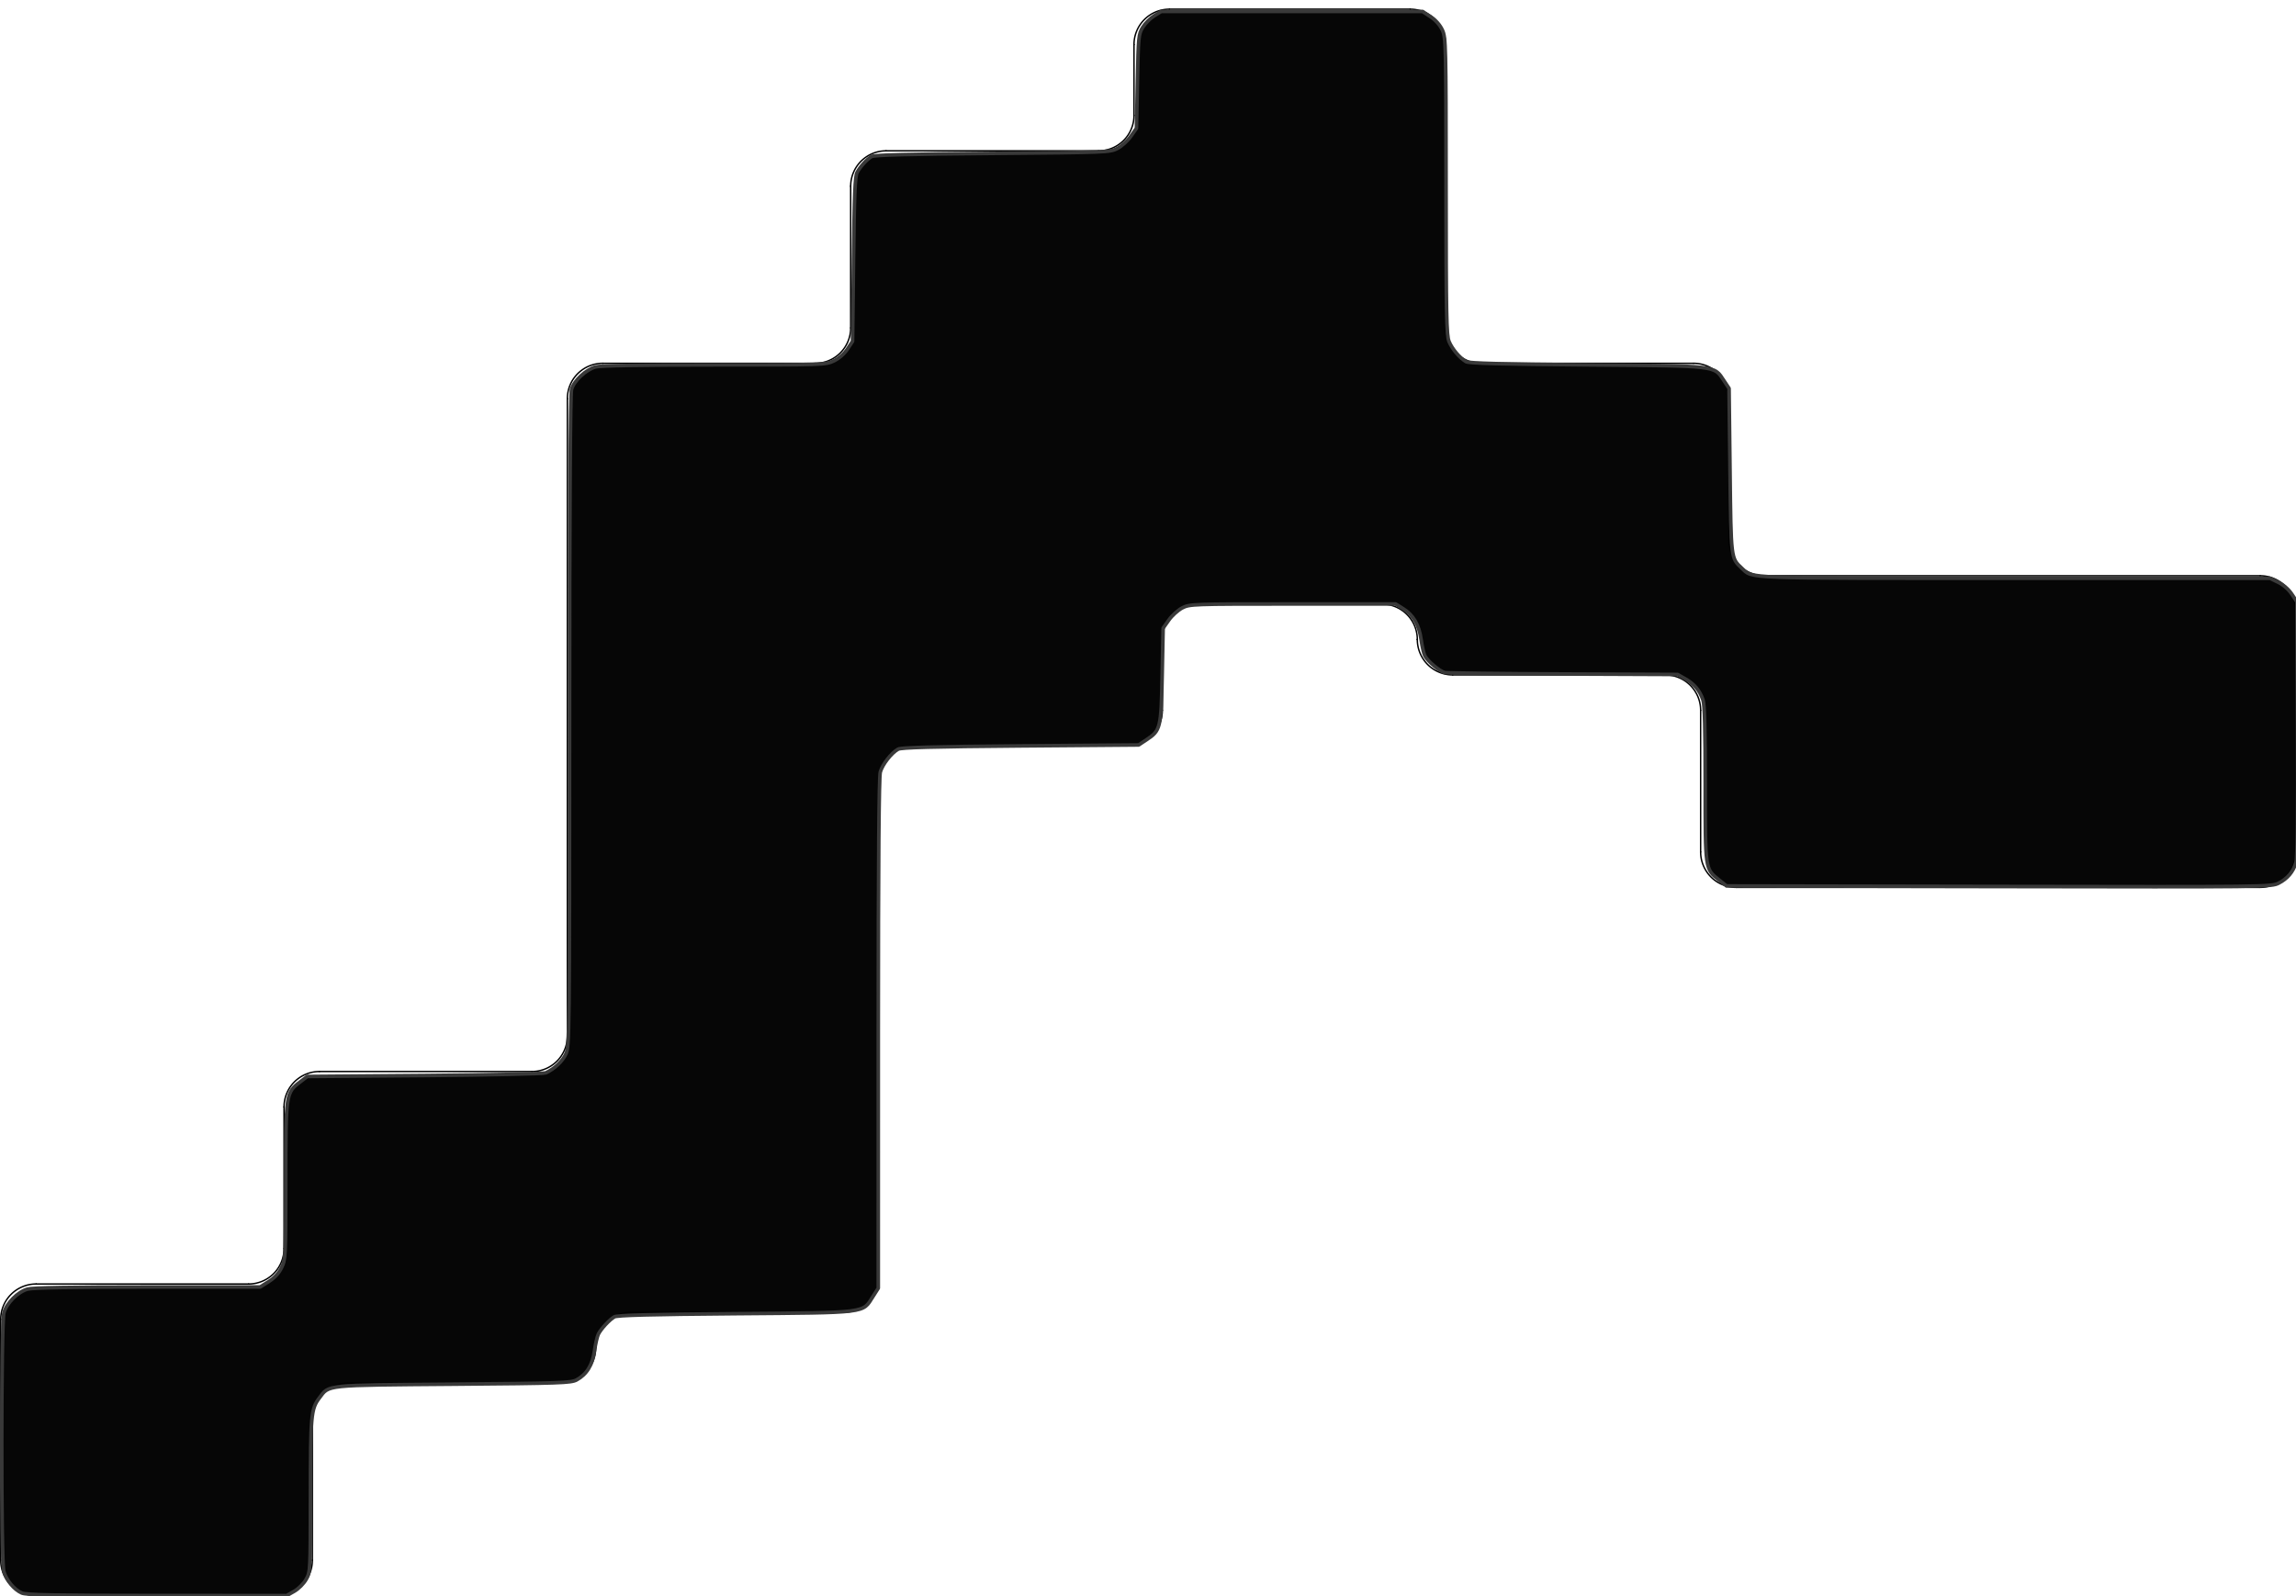 <?xml version="1.0" encoding="UTF-8" standalone="no"?>
<svg
   xmlns:dc="http://purl.org/dc/elements/1.1/"
   xmlns:cc="http://creativecommons.org/ns#"
   xmlns:rdf="http://www.w3.org/1999/02/22-rdf-syntax-ns#"
   xmlns:svg="http://www.w3.org/2000/svg"
   xmlns="http://www.w3.org/2000/svg"
   xmlns:sodipodi="http://sodipodi.sourceforge.net/DTD/sodipodi-0.dtd"
   xmlns:inkscape="http://www.inkscape.org/namespaces/inkscape"
   version="1.1"
   width="162.077mm"
   height="112.674mm"
   viewBox="0 0 162.077 112.674"
   id="svg2345"
   sodipodi:docname="qlp-22_mx_hs_keypad_R_Mk1_rev0-Edge_Cuts.svg"
   inkscape:version="1.0.2 (e86c870879, 2021-01-15)">
  <defs
     id="defs2349" />
  <sodipodi:namedview
     pagecolor="#ffffff"
     bordercolor="#666666"
     borderopacity="1"
     objecttolerance="10"
     gridtolerance="10"
     guidetolerance="10"
     inkscape:pageopacity="0"
     inkscape:pageshadow="2"
     inkscape:window-width="1914"
     inkscape:window-height="1221"
     id="namedview2347"
     showgrid="false"
     inkscape:zoom="1.3931061"
     inkscape:cx="223.62233"
     inkscape:cy="165.65154"
     inkscape:window-x="0"
     inkscape:window-y="26"
     inkscape:window-maximized="0"
     inkscape:current-layer="svg2345" />
  <title
     id="title2151">SVG Image created as qlp-22_mx_hs_keypad_R_Mk1_rev0-Edge_Cuts.svg date 2024/04/11 17:05:52 </title>
  <desc
     id="desc2153">Image generated by PCBNEW </desc>
  <g
     style="fill:#000000; fill-opacity:1;stroke:#000000; stroke-opacity:1; stroke-linecap:round; stroke-linejoin:round;"
     transform="translate(0 0) scale(1 1)"
     id="g2155" />
  <g
     style="fill:#000000; fill-opacity:0.0;  stroke:#000000; stroke-width:0; stroke-opacity:1;  stroke-linecap:round; stroke-linejoin:round;"
     id="g2157" />
  <g
     style="fill:#000000; fill-opacity:0.0;  stroke:#000000; stroke-width:0.1; stroke-opacity:1;  stroke-linecap:round; stroke-linejoin:round;"
     id="g2191">
    <path
       d="M119.55 25.648 L104.55 25.648 "
       id="path2159" />
    <path
       d="M20.05 88.148 L20.05 78.148 "
       id="path2161" />
    <path
       d="M99.55 0.648 L82.55 0.648 "
       id="path2163" />
    <path
       d="M62.05 90.148 L62.05 55.148 "
       id="path2165" />
    <path
       d="M59.55 92.648 A2.5 2.5 0.0 0 0 62.05 90.148"
       id="path2167" />
    <path
       d="M62.55 10.648 A2.5 2.5 0.0 0 0 60.05 13.148"
       id="path2169" />
    <path
       d="M100.05 45.148 A2.5 2.5 0.0 0 0 97.55 42.648"
       id="path2171" />
    <path
       d="M39.55 97.648 A2.5 2.5 0.0 0 0 42.05 95.148"
       id="path2173" />
    <path
       d="M162.05 60.148 L162.05 43.148 "
       id="path2175" />
    <path
       d="M19.55 112.648 A2.5 2.5 0.0 0 0 22.05 110.148"
       id="path2177" />
    <path
       d="M44.55 92.648 L59.55 92.648 "
       id="path2179" />
    <path
       d="M22.05 110.148 L22.05 100.148 "
       id="path2181" />
    <path
       d="M100.05 45.148 A2.5 2.5 0.0 0 0 102.55 47.648"
       id="path2183" />
    <path
       d="M79.55 52.648 A2.5 2.5 0.0 0 0 82.05 50.148"
       id="path2185" />
    <path
       d="M102.05 3.148 A2.5 2.5 0.0 0 0 99.55 0.648"
       id="path2187" />
    <path
       d="M2.55 112.648 L19.55 112.648 "
       id="path2189" />
  </g>
  <g
     style="fill:#000000; fill-opacity:1;  stroke:#000000; stroke-width:0; stroke-opacity:1;  stroke-linecap:round; stroke-linejoin:round;"
     id="g2195">
    <circle
       cx="42.05"
       cy="95.148"
       r="0.05"
       id="circle2193" />
  </g>
  <g
     style="fill:#000000; fill-opacity:1;  stroke:#000000; stroke-width:0.1; stroke-opacity:1;  stroke-linecap:round; stroke-linejoin:round;"
     id="g2197" />
  <g
     style="fill:#000000; fill-opacity:0.0;  stroke:#000000; stroke-width:0.1; stroke-opacity:1;  stroke-linecap:round; stroke-linejoin:round;"
     id="g2269">
    <path
       d="M120.05 50.148 L120.05 60.148 "
       id="path2199" />
    <path
       d="M84.55 42.648 L97.55 42.648 "
       id="path2201" />
    <path
       d="M44.55 92.648 A2.5 2.5 0.0 0 0 42.05 95.148"
       id="path2203" />
    <path
       d="M24.55 97.648 L39.55 97.648 "
       id="path2205" />
    <path
       d="M120.05 60.148 A2.5 2.5 0.0 0 0 122.55 62.648"
       id="path2207" />
    <path
       d="M40.05 28.148 L40.05 73.148 "
       id="path2209" />
    <path
       d="M79.55 52.648 L64.55 52.648 "
       id="path2211" />
    <path
       d="M122.05 28.148 A2.5 2.5 0.0 0 0 119.55 25.648"
       id="path2213" />
    <path
       d="M42.55 25.648 A2.5 2.5 0.0 0 0 40.05 28.148"
       id="path2215" />
    <path
       d="M102.05 23.148 L102.05 3.148 "
       id="path2217" />
    <path
       d="M122.55 62.648 L159.55 62.648 "
       id="path2219" />
    <path
       d="M80.05 3.148 L80.05 8.148 "
       id="path2221" />
    <path
       d="M17.55 90.648 L2.55 90.648 "
       id="path2223" />
    <path
       d="M159.55 40.648 L124.55 40.648 "
       id="path2225" />
    <path
       d="M57.55 25.648 A2.5 2.5 0.0 0 0 60.05 23.148"
       id="path2227" />
    <path
       d="M37.55 75.648 L22.55 75.648 "
       id="path2229" />
    <path
       d="M77.55 10.648 A2.5 2.5 0.0 0 0 80.05 8.148"
       id="path2231" />
    <path
       d="M120.05 50.148 A2.5 2.5 0.0 0 0 117.55 47.648"
       id="path2233" />
    <path
       d="M102.55 47.648 L117.55 47.648 "
       id="path2235" />
    <path
       d="M60.05 13.148 L60.05 23.148 "
       id="path2237" />
    <path
       d="M102.05 23.148 A2.5 2.5 0.0 0 0 104.55 25.648"
       id="path2239" />
    <path
       d="M0.05 93.148 L0.05 110.148 "
       id="path2241" />
    <path
       d="M24.55 97.648 A2.5 2.5 0.0 0 0 22.05 100.148"
       id="path2243" />
    <path
       d="M122.05 38.148 A2.5 2.5 0.0 0 0 124.55 40.648"
       id="path2245" />
    <path
       d="M82.55 0.648 A2.5 2.5 0.0 0 0 80.05 3.148"
       id="path2247" />
    <path
       d="M37.55 75.648 A2.5 2.5 0.0 0 0 40.05 73.148"
       id="path2249" />
    <path
       d="M57.55 25.648 L42.55 25.648 "
       id="path2251" />
    <path
       d="M122.05 38.148 L122.05 28.148 "
       id="path2253" />
    <path
       d="M77.55 10.648 L62.55 10.648 "
       id="path2255" />
    <path
       d="M162.05 43.148 A2.5 2.5 0.0 0 0 159.55 40.648"
       id="path2257" />
    <path
       d="M82.05 50.148 L82.05 45.148 "
       id="path2259" />
    <path
       d="M84.55 42.648 A2.5 2.5 0.0 0 0 82.05 45.148"
       id="path2261" />
    <path
       d="M0.05 110.148 A2.5 2.5 0.0 0 0 2.55 112.648"
       id="path2263" />
    <path
       d="M17.55 90.648 A2.5 2.5 0.0 0 0 20.05 88.148"
       id="path2265" />
    <path
       d="M22.55 75.648 A2.5 2.5 0.0 0 0 20.05 78.148"
       id="path2267" />
  </g>
  <g
     style="fill:#000000; fill-opacity:1;  stroke:#000000; stroke-width:0; stroke-opacity:1;  stroke-linecap:round; stroke-linejoin:round;"
     id="g2273">
    <circle
       cx="100.05"
       cy="45.148"
       r="0.05"
       id="circle2271" />
  </g>
  <g
     style="fill:#000000; fill-opacity:0.0;  stroke:#000000; stroke-width:0.1; stroke-opacity:1;  stroke-linecap:round; stroke-linejoin:round;"
     id="g2343">
    <path
       d="M64.55 52.648 A2.5 2.5 0.0 0 0 62.05 55.148"
       id="path2275" />
    <path
       d="M159.55 62.648 A2.5 2.5 0.0 0 0 162.05 60.148"
       id="path2277" />
    <path
       d="M2.55 90.648 A2.5 2.5 0.0 0 0 0.05 93.148"
       id="path2279" />
    <g
       id="g2281" />
    <g
       id="g2283" />
    <g
       id="g2285" />
    <g
       id="g2287" />
    <g
       id="g2289" />
    <g
       id="g2291" />
    <g
       id="g2293" />
    <g
       id="g2295" />
    <g
       id="g2297" />
    <g
       id="g2299" />
    <g
       id="g2301" />
    <g
       id="g2303" />
    <g
       id="g2305" />
    <g
       id="g2307" />
    <g
       id="g2309" />
    <g
       id="g2311" />
    <g
       id="g2313" />
    <g
       id="g2315" />
    <g
       id="g2317" />
    <g
       id="g2319" />
    <g
       id="g2321" />
    <g
       id="g2323" />
    <g
       id="g2325" />
    <g
       id="g2327" />
    <g
       id="g2329" />
    <g
       id="g2331" />
    <g
       id="g2333" />
    <g
       id="g2335" />
    <g
       id="g2337" />
    <g
       id="g2339" />
    <g
       id="g2341" />
  </g>
  <path
     style="fill:#000000;fill-opacity:0.973;stroke:#393939;stroke-width:0.959;stroke-linecap:round;stroke-linejoin:round"
     d="m 5.778,424.381 c -2.026,-0.883 -4.119,-3.413 -4.774,-5.773 -0.748,-2.692 -0.714,-66.173 0.036,-68.876 0.718,-2.587 3.71,-5.579 6.298,-6.298 1.367,-0.38 11.69,-0.561 31.993,-0.563 l 29.974,-0.003 2.31,-1.465 c 1.536,-0.974 2.675,-2.219 3.399,-3.713 1.058,-2.185 1.089,-2.832 1.099,-23.025 0.013,-23.402 0.03,-23.522 3.827,-26.419 l 1.919,-1.464 31.256,-0.254 c 17.191,-0.14 31.713,-0.459 32.271,-0.71 2.278,-1.023 4.479,-3.099 5.374,-5.069 0.915,-2.014 0.949,-5.208 0.963,-88.631 0.009,-56.905 0.19,-87.176 0.529,-88.395 0.639,-2.301 3.809,-5.252 6.423,-5.977 1.265,-0.351 12.255,-0.54 31.599,-0.541 29.184,-0.003 29.695,-0.02 31.884,-1.079 1.339,-0.648 2.766,-1.896 3.586,-3.134 l 1.362,-2.058 0.254,-21.864 c 0.2,-17.222 0.402,-22.133 0.952,-23.133 0.908,-1.651 2.594,-3.495 3.87,-4.234 0.726,-0.42 9.918,-0.66 32.231,-0.842 30.418,-0.247 31.268,-0.281 33.246,-1.314 1.117,-0.583 2.716,-2.03 3.553,-3.214 l 1.523,-2.154 0.254,-12.521 c 0.242,-11.955 0.307,-12.605 1.421,-14.398 0.642,-1.033 2.013,-2.403 3.045,-3.045 l 1.878,-1.168 h 34.806 34.806 l 2.16,1.429 c 1.359,0.899 2.518,2.217 3.124,3.553 0.92,2.027 0.965,3.917 0.975,41.604 0.01,34.527 0.11,39.717 0.799,41.367 0.833,1.995 2.848,4.372 4.541,5.357 0.729,0.424 9.823,0.662 32.231,0.845 35.192,0.286 33.742,0.118 36.464,4.229 l 1.351,2.04 0.254,21.864 c 0.275,23.66 0.234,23.322 3.131,26.027 3.033,2.832 -0.843,2.689 72.829,2.689 h 67.871 l 2.224,1.077 c 1.339,0.648 2.766,1.895 3.586,3.135 l 1.362,2.058 0.153,33.791 c 0.102,22.554 -0.024,34.401 -0.38,35.626 -0.723,2.488 -2.27,4.339 -4.632,5.544 -1.943,0.991 -3.056,1.004 -74.519,0.874 l -72.546,-0.132 -1.95,-1.559 c -3.798,-3.035 -3.725,-2.535 -3.726,-25.648 -5.1e-4,-14.437 -0.179,-21.125 -0.596,-22.333 -0.878,-2.546 -2.281,-4.232 -4.653,-5.591 l -2.112,-1.21 -30.455,-0.127 c -16.75,-0.07 -30.964,-0.245 -31.587,-0.388 -1.315,-0.303 -4.499,-2.975 -5.277,-4.428 -0.294,-0.549 -0.749,-2.515 -1.011,-4.37 -0.561,-3.961 -2.071,-6.532 -4.853,-8.262 l -1.938,-1.205 h -27.409 c -26.812,0 -27.453,0.023 -29.439,1.06 -1.117,0.583 -2.716,2.03 -3.553,3.215 l -1.523,2.154 -0.254,12.52 c -0.287,14.155 -0.43,14.746 -4.164,17.218 l -2.105,1.394 -31.507,0.254 c -23.346,0.188 -31.785,0.413 -32.58,0.869 -1.814,1.04 -4.174,4.08 -4.734,6.096 -0.359,1.294 -0.533,23.969 -0.535,69.706 l -0.003,67.789 -1.454,2.293 c -2.804,4.422 -1.126,4.216 -36.614,4.504 -22.408,0.182 -31.502,0.42 -32.231,0.845 -1.293,0.753 -3.515,3.144 -4.249,4.572 -0.311,0.606 -0.781,2.621 -1.044,4.477 -0.536,3.782 -2.067,6.274 -4.758,7.746 -1.481,0.81 -4.366,0.91 -32.839,1.142 -34.626,0.281 -33.019,0.116 -35.708,3.679 -2.202,2.918 -2.354,4.584 -2.366,26.014 -0.011,20.12 -0.022,20.321 -1.155,22.323 -0.641,1.133 -2.031,2.523 -3.164,3.164 l -2.02,1.144 -34.515,-0.011 c -27.562,-0.009 -34.827,-0.147 -36.063,-0.686 z"
     id="path2918"
     transform="scale(0.265)" />
</svg>
